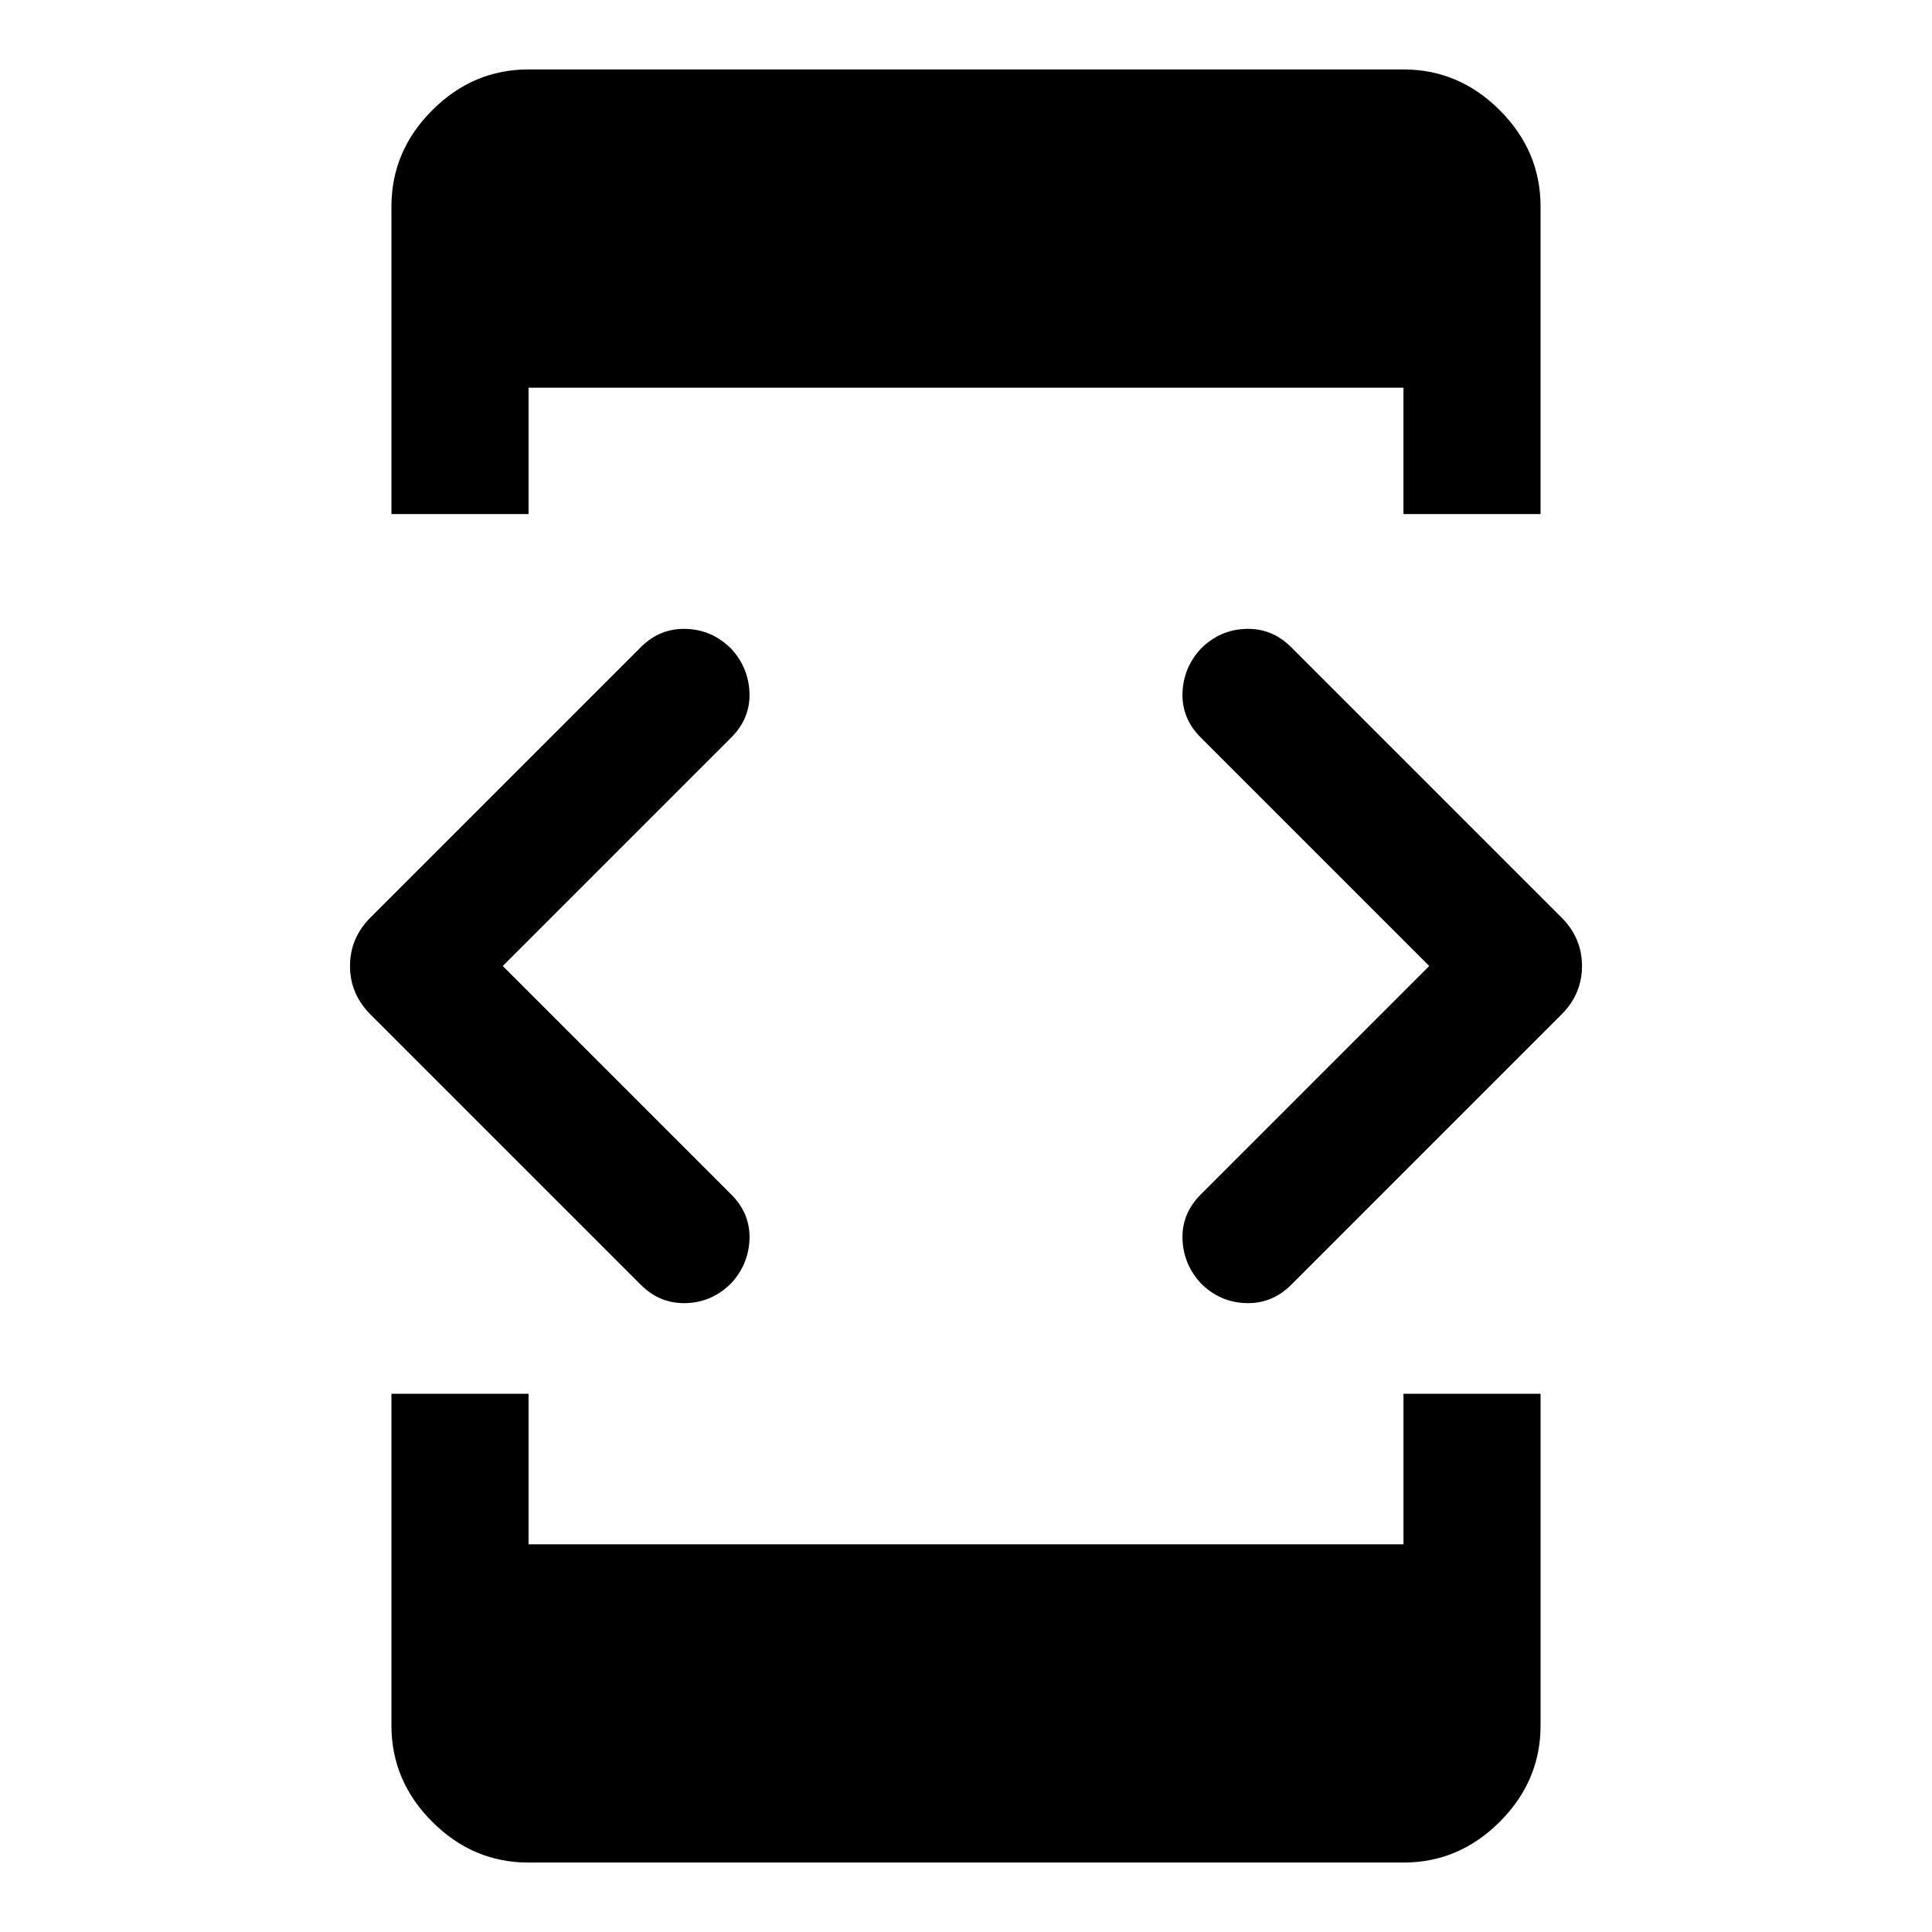 <svg xmlns="http://www.w3.org/2000/svg" height="48" viewBox="0 -960 960 960" width="48"><path d="m249.826-480 113.5 113.5q9.478 9.478 9.098 22.076-.381 12.598-9.098 22.076-9.478 9.478-22.456 9.859-12.979.38-22.457-9.098L184.109-455.891Q173.913-466.087 173.913-480q0-13.913 10.196-24.109l134.304-134.304q9.478-9.478 22.457-9.098 12.978.381 22.456 9.859 8.717 9.478 9.098 22.076.38 12.598-9.098 22.076L249.826-480ZM194.5-267.435h68.13v74.805h434.74v-74.805h68.13v164.805q0 27.587-20.272 47.858Q724.957-34.5 697.37-34.5H262.63q-27.587 0-47.858-20.272Q194.5-75.043 194.5-102.63v-164.805Zm68.13-437.13H194.5V-857.37q0-27.587 20.272-47.858Q235.043-925.5 262.63-925.5h434.74q27.587 0 47.858 20.272Q765.5-884.957 765.5-857.37v152.805h-68.13v-62.805H262.63v62.805ZM710.174-480l-113.5-113.5q-9.478-9.478-9.098-22.076.381-12.598 9.098-22.076 9.478-9.478 22.456-9.859 12.979-.38 22.457 9.098l134.304 134.304q10.196 10.196 10.196 24.109 0 13.913-10.196 24.109L641.587-321.587q-9.478 9.478-22.457 9.098-12.978-.381-22.456-9.859-8.717-9.478-9.098-22.076-.38-12.598 9.098-22.076l113.5-113.5Z"/></svg>